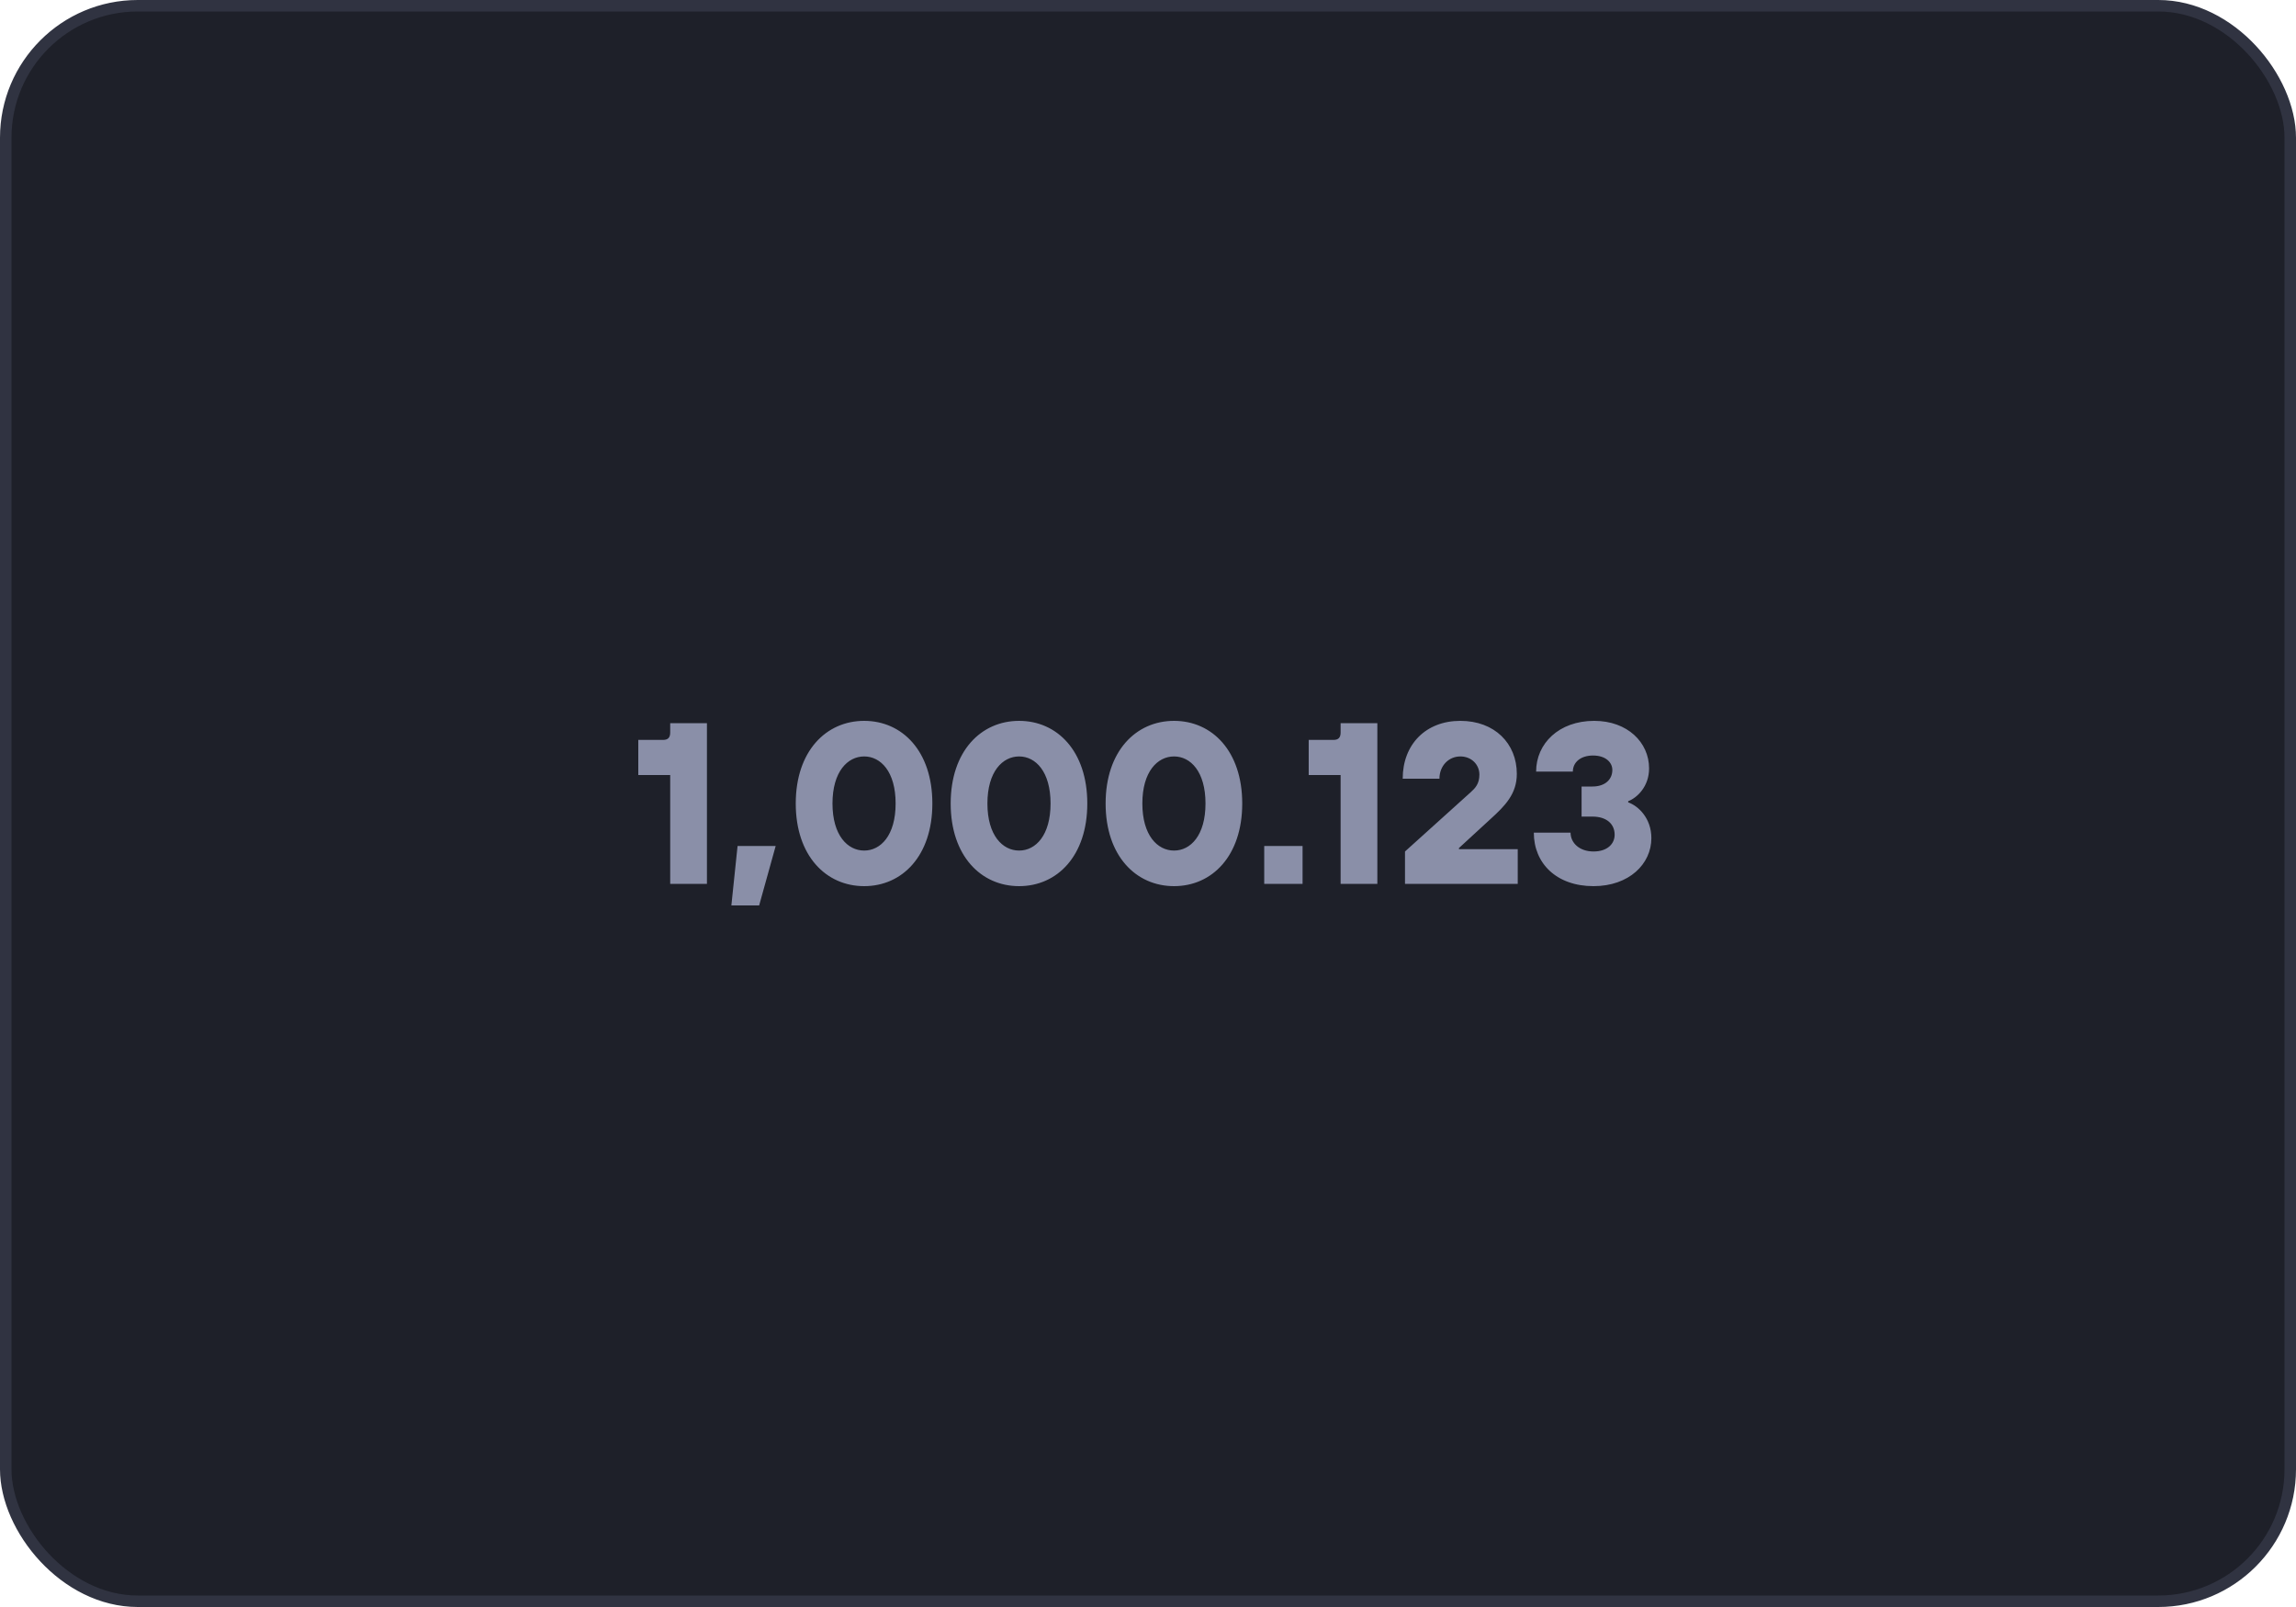 <svg width="200" height="140" viewBox="0 0 200 140" fill="none" xmlns="http://www.w3.org/2000/svg">
<rect x="0.5" y="0.5" width="199" height="139" rx="11.5" fill="#1E2029"/>
<rect x="0.5" y="0.5" width="199" height="139" rx="11.5" stroke="#303341"/>
<path d="M61.58 77H58.38V67.52H55.6V64.46H57.76C58.18 64.46 58.38 64.26 58.38 63.82V63H61.58V77ZM66.128 78.88H63.708L64.248 73.7H67.568L66.128 78.88ZM75.276 77.2C71.956 77.2 69.316 74.56 69.316 70C69.316 65.44 71.956 62.8 75.276 62.8C78.596 62.8 81.216 65.44 81.216 70C81.216 74.56 78.596 77.2 75.276 77.2ZM75.276 74.1C76.716 74.1 78.016 72.78 78.016 70C78.016 67.22 76.716 65.9 75.276 65.9C73.836 65.9 72.516 67.22 72.516 70C72.516 72.78 73.836 74.1 75.276 74.1ZM88.772 77.2C85.452 77.2 82.812 74.56 82.812 70C82.812 65.44 85.452 62.8 88.772 62.8C92.092 62.8 94.712 65.44 94.712 70C94.712 74.56 92.092 77.2 88.772 77.2ZM88.772 74.1C90.212 74.1 91.512 72.78 91.512 70C91.512 67.22 90.212 65.9 88.772 65.9C87.332 65.9 86.012 67.22 86.012 70C86.012 72.78 87.332 74.1 88.772 74.1ZM102.268 77.2C98.948 77.2 96.308 74.56 96.308 70C96.308 65.44 98.948 62.8 102.268 62.8C105.588 62.8 108.208 65.44 108.208 70C108.208 74.56 105.588 77.2 102.268 77.2ZM102.268 74.1C103.708 74.1 105.008 72.78 105.008 70C105.008 67.22 103.708 65.9 102.268 65.9C100.828 65.9 99.508 67.22 99.508 70C99.508 72.78 100.828 74.1 102.268 74.1ZM113.464 77H110.124V73.7H113.464V77ZM119.978 77H116.778V67.52H113.998V64.46H116.158C116.578 64.46 116.778 64.26 116.778 63.82V63H119.978V77ZM132.207 77H122.387V74.18L128.107 69.02C128.507 68.66 128.867 68.28 128.867 67.48C128.867 66.62 128.187 65.9 127.207 65.9C126.187 65.9 125.387 66.72 125.387 67.84H122.187C122.187 64.84 124.207 62.8 127.207 62.8C130.207 62.8 132.127 64.78 132.127 67.42C132.127 69.16 131.107 70.2 129.827 71.36L127.087 73.88V73.98H132.207V77ZM138.808 77.2C135.588 77.2 133.608 75.22 133.608 72.54H136.808C136.808 73.42 137.568 74.18 138.808 74.18C140.008 74.18 140.648 73.52 140.648 72.72C140.648 71.8 139.968 71.14 138.708 71.14H137.768V68.52H138.708C139.868 68.52 140.448 67.86 140.448 67.08C140.448 66.42 139.868 65.82 138.768 65.82C137.668 65.82 137.008 66.42 137.008 67.22H133.808C133.808 64.78 135.788 62.8 138.868 62.8C141.768 62.8 143.648 64.68 143.648 66.94C143.648 68.52 142.608 69.5 141.828 69.8V69.9C142.688 70.2 143.848 71.26 143.848 73.02C143.848 75.26 141.908 77.2 138.808 77.2Z" fill="#8A8FA8"/>
</svg>
